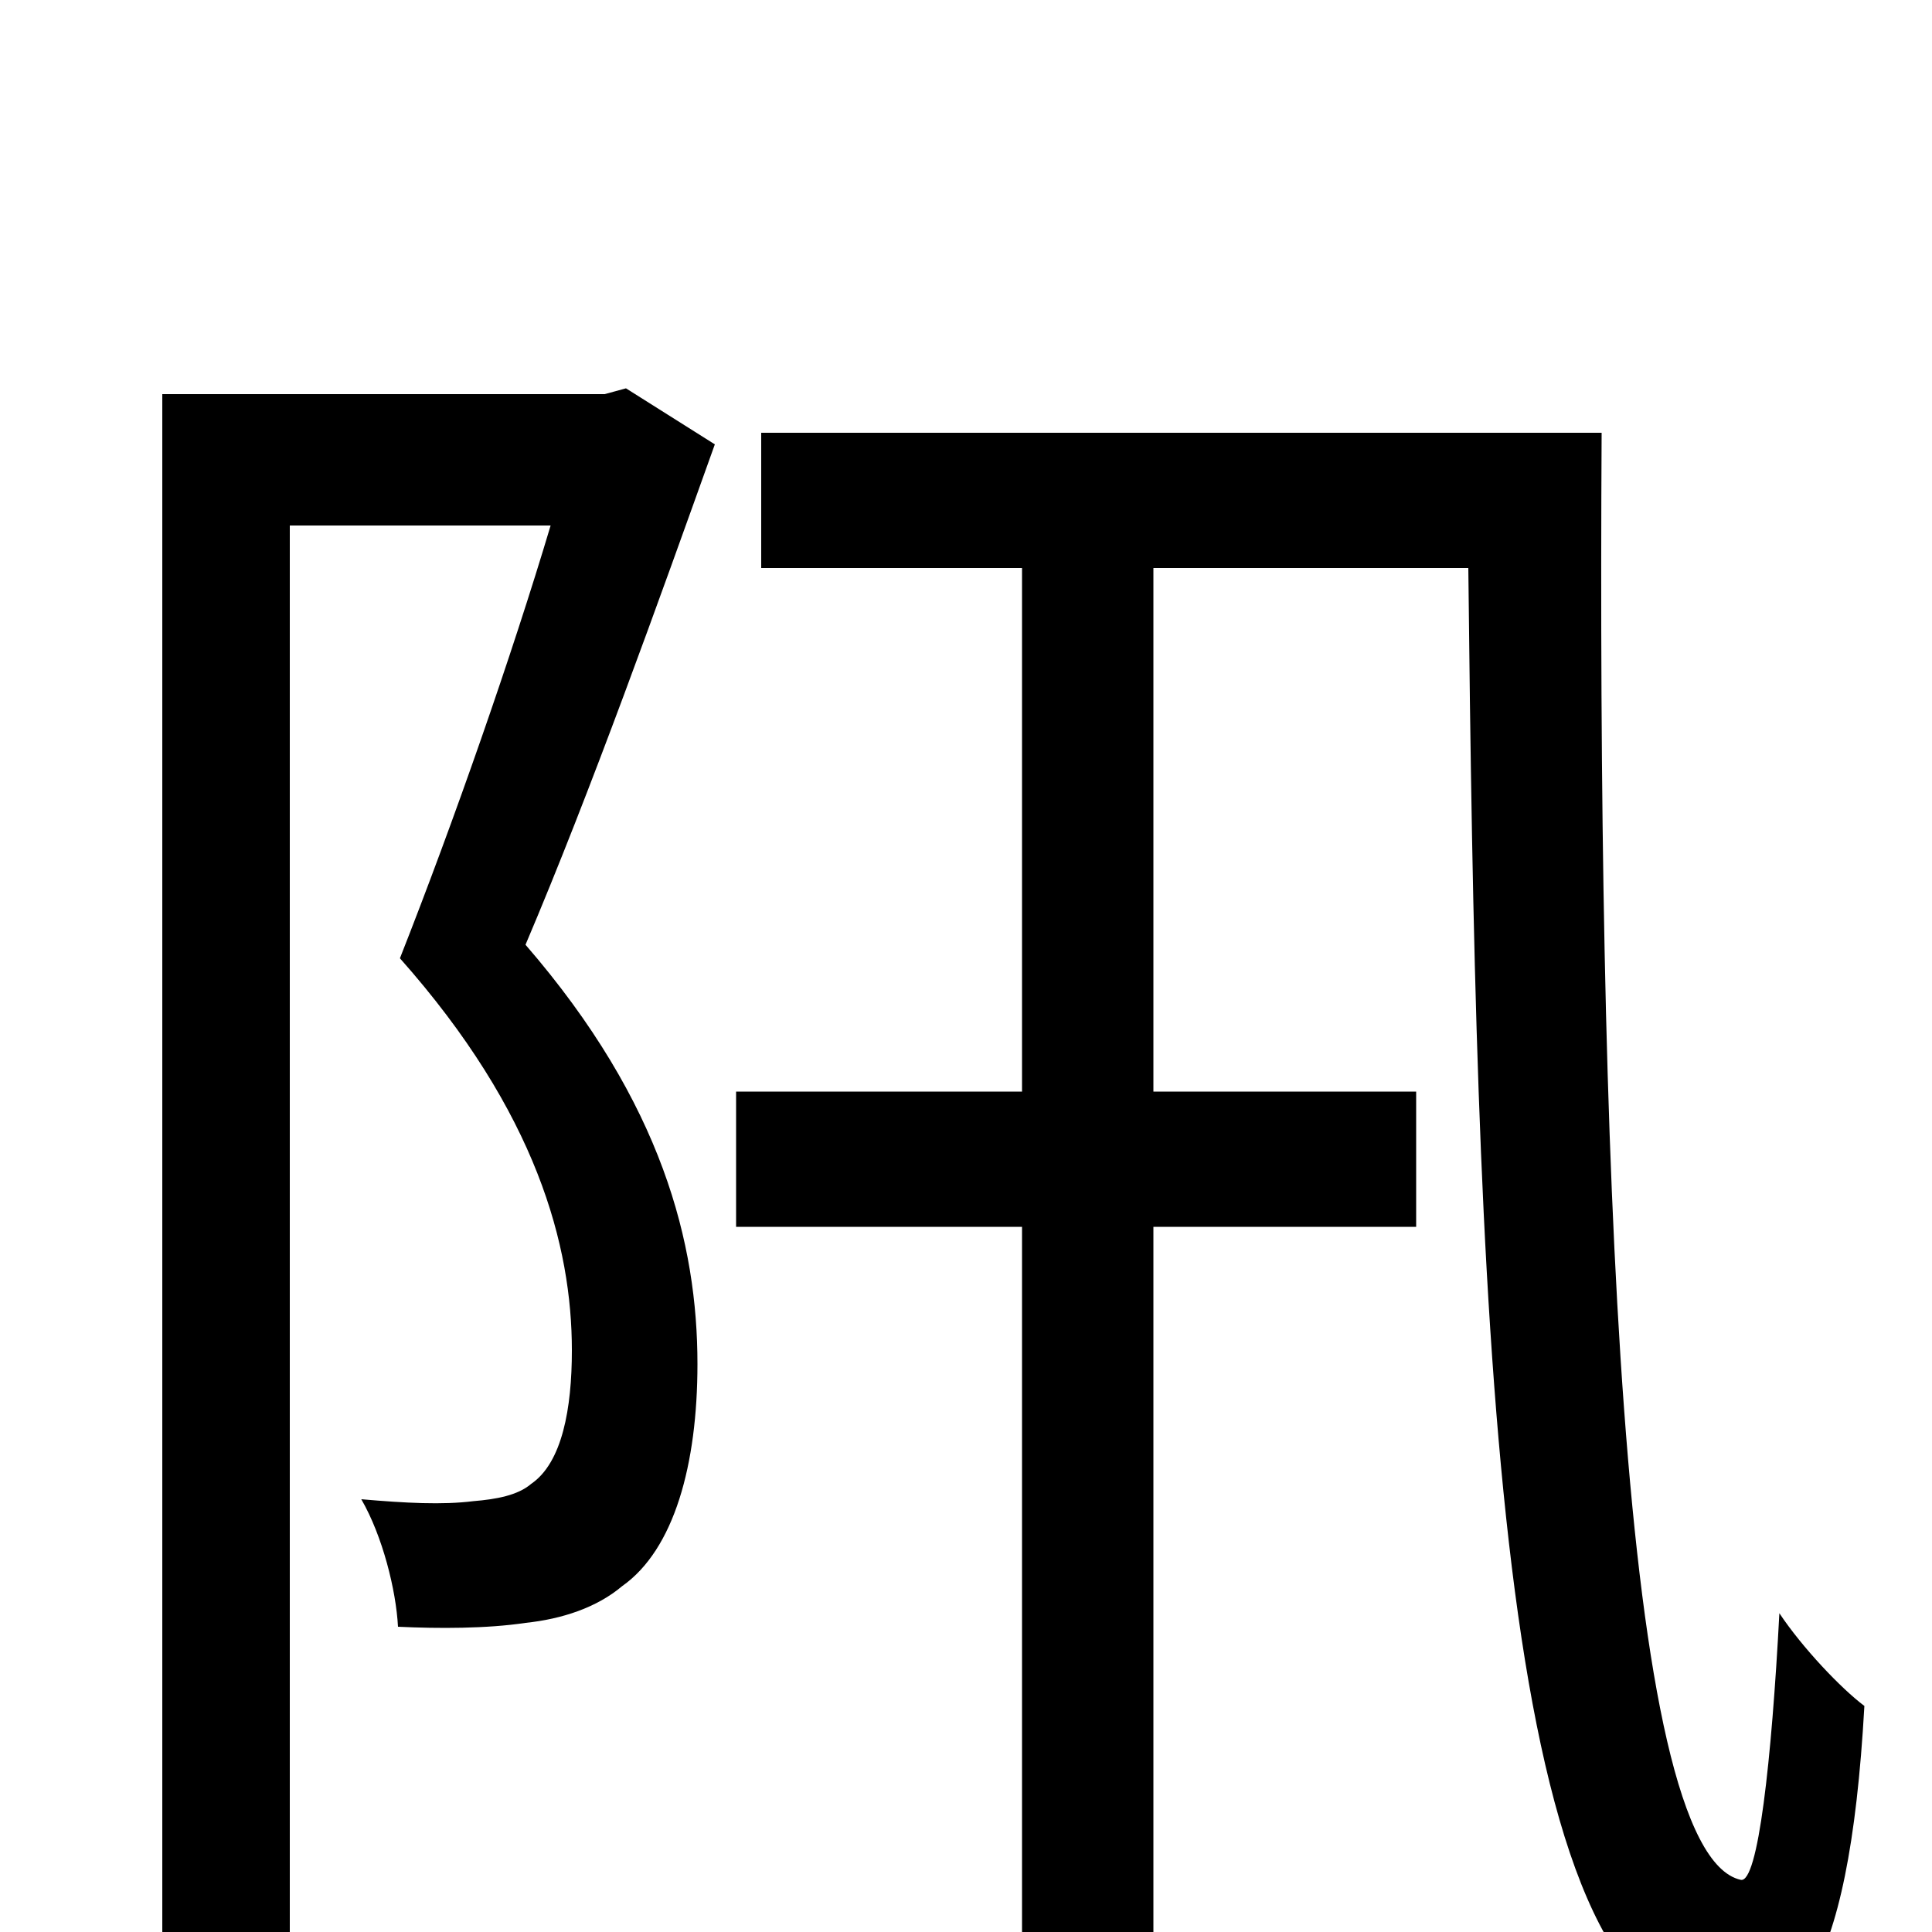 <svg xmlns="http://www.w3.org/2000/svg" viewBox="0 -1000 1000 1000">
	<path fill="#000000" d="M324 -799L313 -796H84V75H150V-728H285C265 -661 235 -575 207 -504C278 -424 296 -355 296 -301C296 -271 291 -243 275 -232C268 -226 257 -224 245 -223C229 -221 210 -222 187 -224C198 -205 205 -177 206 -158C227 -157 252 -157 272 -160C291 -162 309 -168 322 -179C349 -198 361 -242 361 -294C361 -356 343 -429 272 -511C306 -591 341 -689 370 -770ZM394 -776V-706H529V-435H381V-365H529V76H597V-365H733V-435H597V-706H760C764 -332 773 15 877 44C927 62 957 26 965 -117C953 -126 933 -147 921 -165C917 -89 910 -25 901 -27C838 -41 827 -413 829 -776Z"/>
</svg>